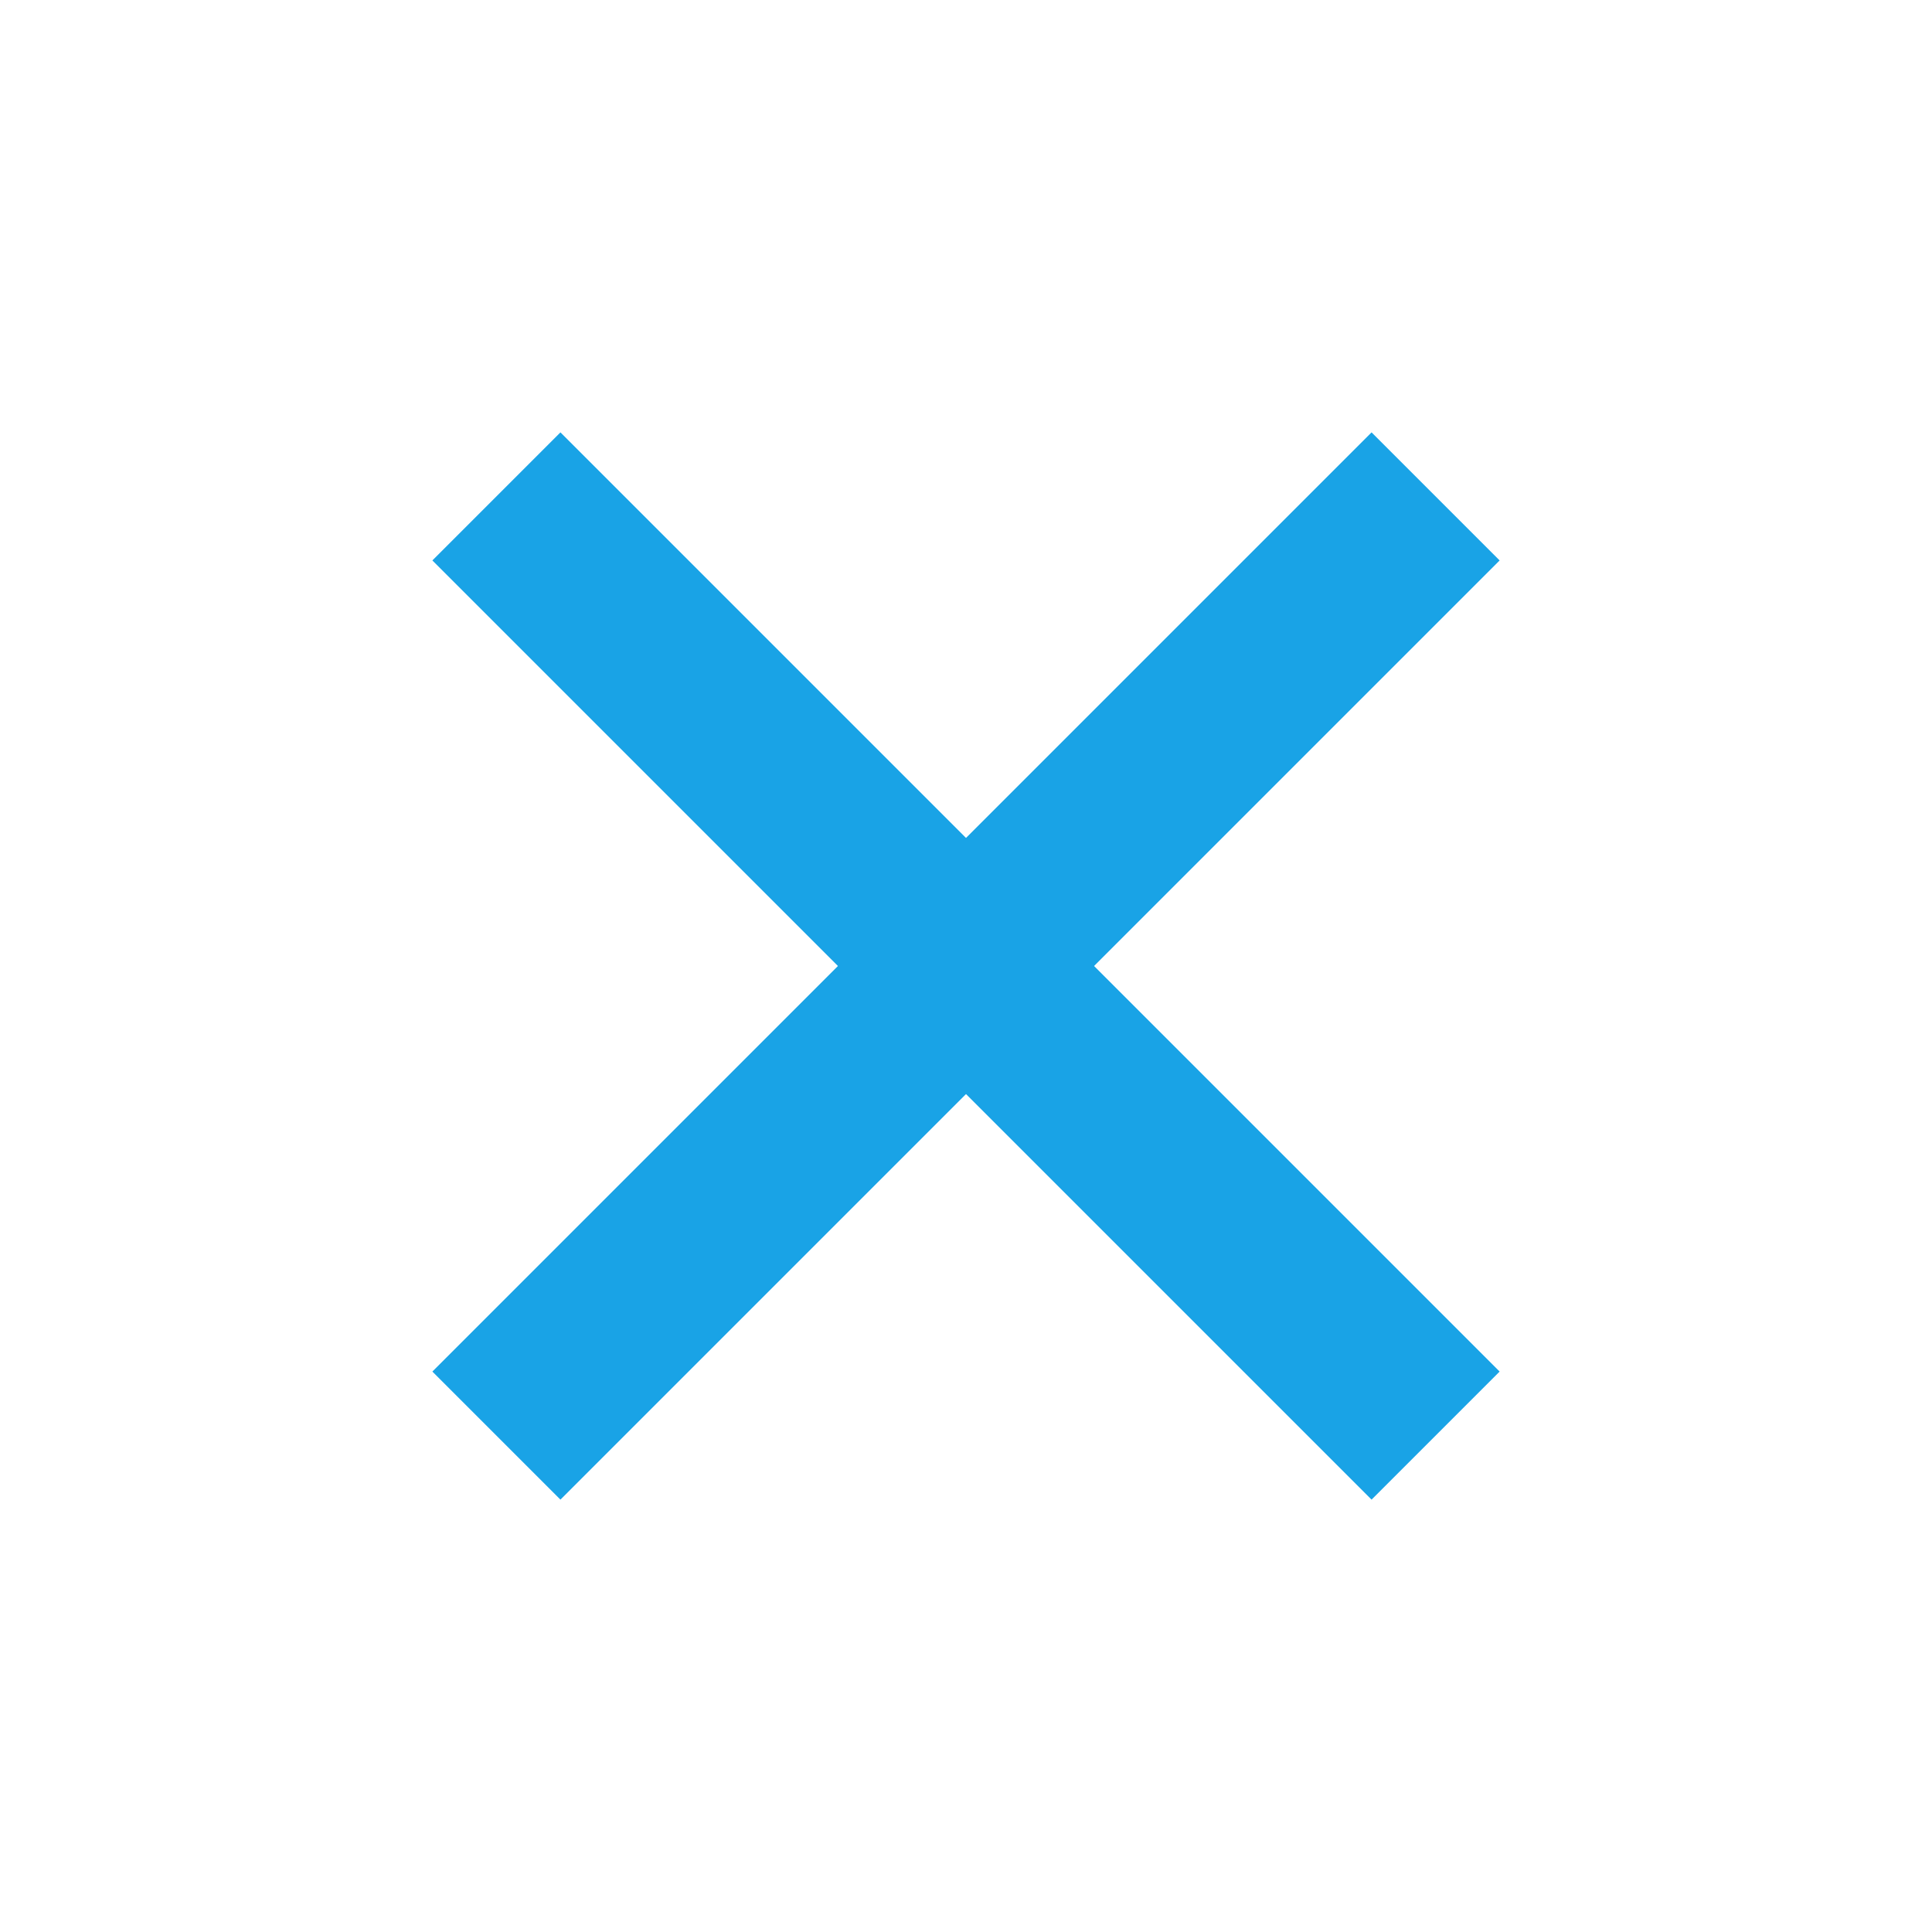 <svg xmlns="http://www.w3.org/2000/svg" width="16" height="16" viewBox="0 0 16 16" fill="none">
    <line x1="4.111" y1="4.111" x2="11.889" y2="11.889" stroke="#19A3E6" stroke-width="1.5"/>
    <line x1="4.111" y1="11.889" x2="11.889" y2="4.111" stroke="#19A3E6" stroke-width="1.5"/>
</svg>